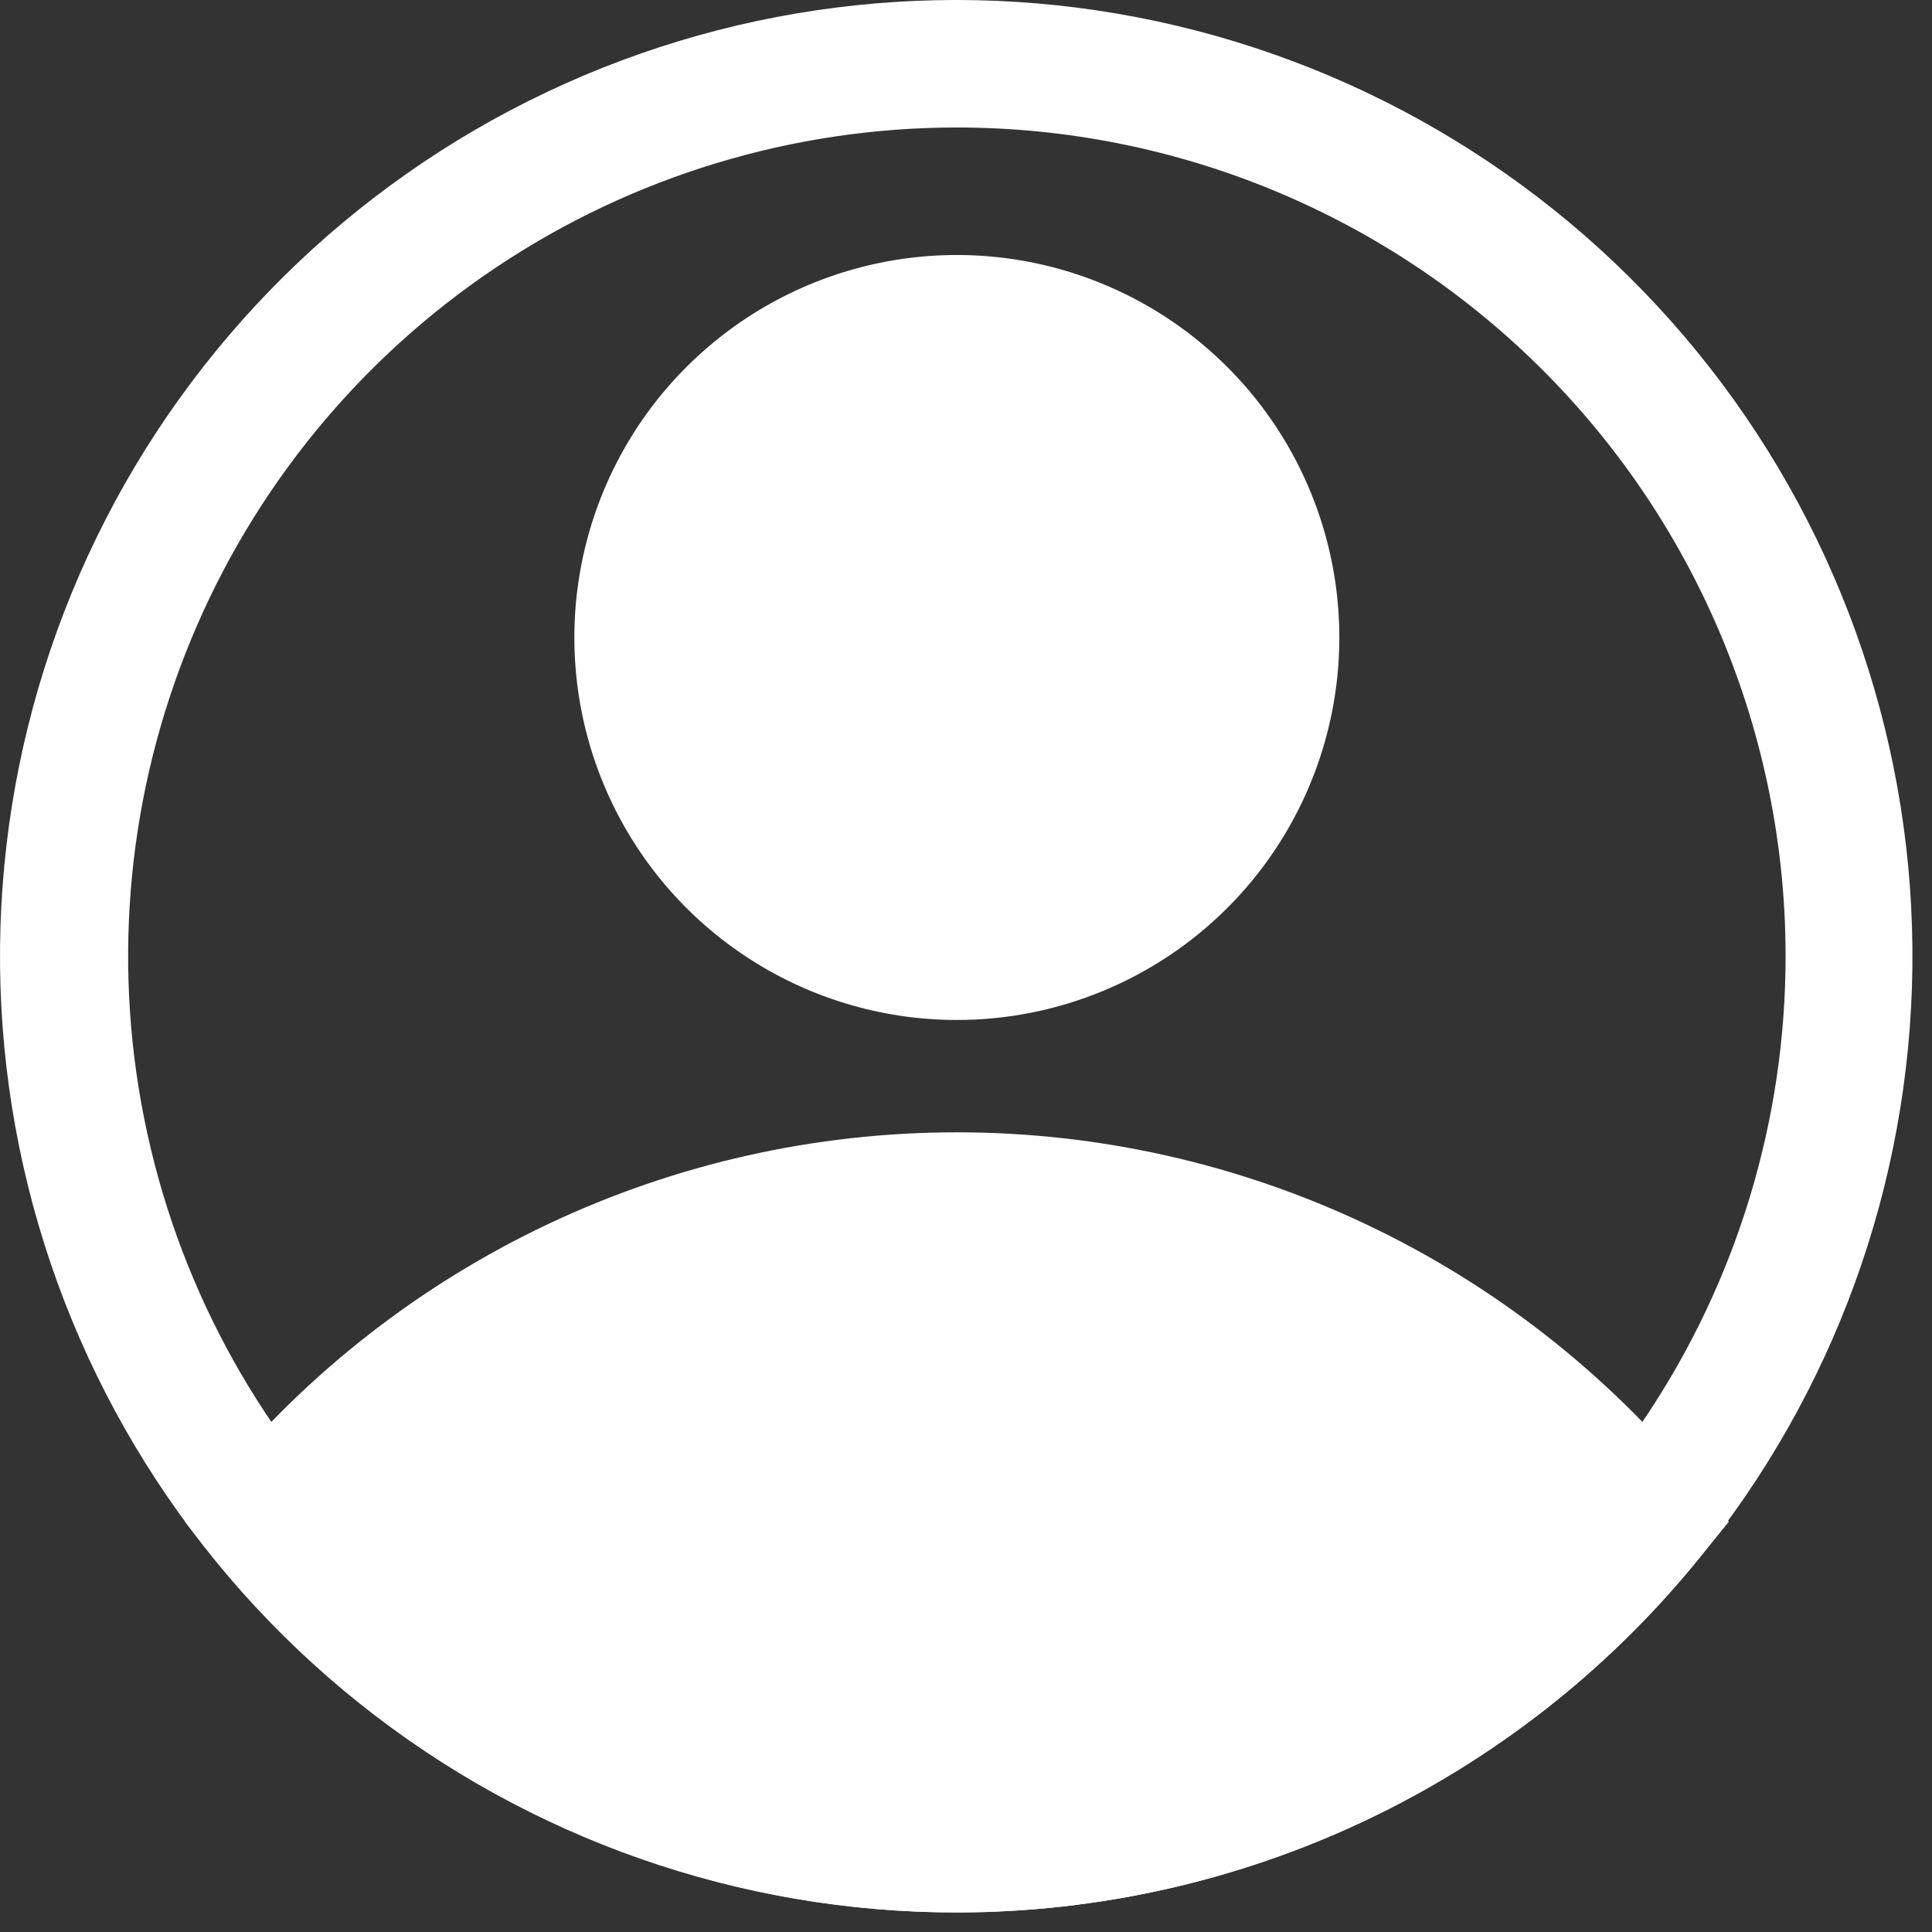 <svg width="83" height="83" viewBox="0 0 83 83" fill="none" xmlns="http://www.w3.org/2000/svg">
<rect x="0" y="0" width="83" height="83" fill="#333333" stroke="none"/>
<path d="M41.107 43.819C37.857 43.819 34.68 42.855 31.978 41.049C29.276 39.244 27.17 36.678 25.926 33.675C24.682 30.672 24.357 27.369 24.991 24.181C25.625 20.994 27.19 18.066 29.488 15.768C31.786 13.47 34.714 11.905 37.902 11.271C41.089 10.636 44.393 10.962 47.395 12.206C50.398 13.449 52.964 15.555 54.77 18.258C56.575 20.96 57.539 24.137 57.539 27.387C57.539 31.745 55.808 35.924 52.727 39.006C49.645 42.087 45.465 43.819 41.107 43.819ZM41.107 16.432C38.941 16.432 36.823 17.075 35.021 18.278C33.22 19.482 31.816 21.193 30.986 23.195C30.157 25.196 29.94 27.399 30.363 29.524C30.786 31.649 31.829 33.601 33.361 35.133C34.893 36.665 36.845 37.708 38.97 38.131C41.095 38.554 43.298 38.337 45.299 37.508C47.301 36.678 49.012 35.274 50.216 33.473C51.419 31.671 52.062 29.553 52.062 27.387C52.062 24.481 50.908 21.695 48.853 19.641C46.799 17.586 44.013 16.432 41.107 16.432Z" fill="white"/>
<path d="M41.107 82.16C35.034 82.156 29.038 80.805 23.549 78.206C18.06 75.606 13.217 71.821 9.366 67.125L7.942 65.372L9.366 63.647C13.22 58.956 18.065 55.178 23.553 52.584C29.042 49.99 35.037 48.645 41.107 48.645C47.178 48.645 53.173 49.99 58.661 52.584C64.15 55.178 68.995 58.956 72.849 63.647L74.273 65.372L72.849 67.125C68.998 71.821 64.154 75.606 58.666 78.206C53.177 80.805 47.181 82.156 41.107 82.16ZM15.117 65.399C18.448 68.965 22.477 71.808 26.952 73.752C31.428 75.696 36.255 76.699 41.135 76.699C46.014 76.699 50.842 75.696 55.317 73.752C59.793 71.808 63.821 68.965 67.152 65.399C63.821 61.834 59.793 58.991 55.317 57.047C50.842 55.103 46.014 54.1 41.135 54.1C36.255 54.1 31.428 55.103 26.952 57.047C22.477 58.991 18.448 61.834 15.117 65.399Z" fill="white"/>
<path d="M41.107 82.16C31.776 82.166 22.721 78.995 15.432 73.169C8.142 67.343 3.054 59.209 1.004 50.106C-1.046 41.002 0.064 31.472 4.152 23.084C8.239 14.696 15.061 7.949 23.494 3.954C31.927 -0.04 41.469 -1.045 50.549 1.106C59.629 3.257 67.706 8.435 73.451 15.789C79.196 23.142 82.267 32.232 82.157 41.562C82.048 50.893 78.765 59.908 72.849 67.125C68.998 71.821 64.154 75.606 58.666 78.206C53.177 80.805 47.181 82.156 41.107 82.16ZM41.107 5.477C34.066 5.477 27.182 7.565 21.328 11.477C15.473 15.39 10.909 20.95 8.215 27.456C5.52 33.961 4.815 41.12 6.189 48.026C7.563 54.932 10.953 61.276 15.932 66.255C20.912 71.234 27.255 74.625 34.162 75.999C41.068 77.372 48.226 76.667 54.732 73.972C61.237 71.278 66.798 66.715 70.71 60.86C74.622 55.005 76.71 48.121 76.71 41.08C76.71 31.638 72.959 22.582 66.282 15.905C59.605 9.228 50.55 5.477 41.107 5.477Z" fill="white"/>
<path d="M11.475 65.399C11.475 65.399 39.053 96.209 67.125 68.467L70.74 65.399C70.74 65.399 47.297 41.08 23.498 55.677L11.475 65.399Z" fill="white"/>
<path d="M41.107 41.08C48.67 41.08 54.801 34.949 54.801 27.387C54.801 19.824 48.67 13.693 41.107 13.693C33.545 13.693 27.414 19.824 27.414 27.387C27.414 34.949 33.545 41.08 41.107 41.08Z" fill="white"/>
</svg>

